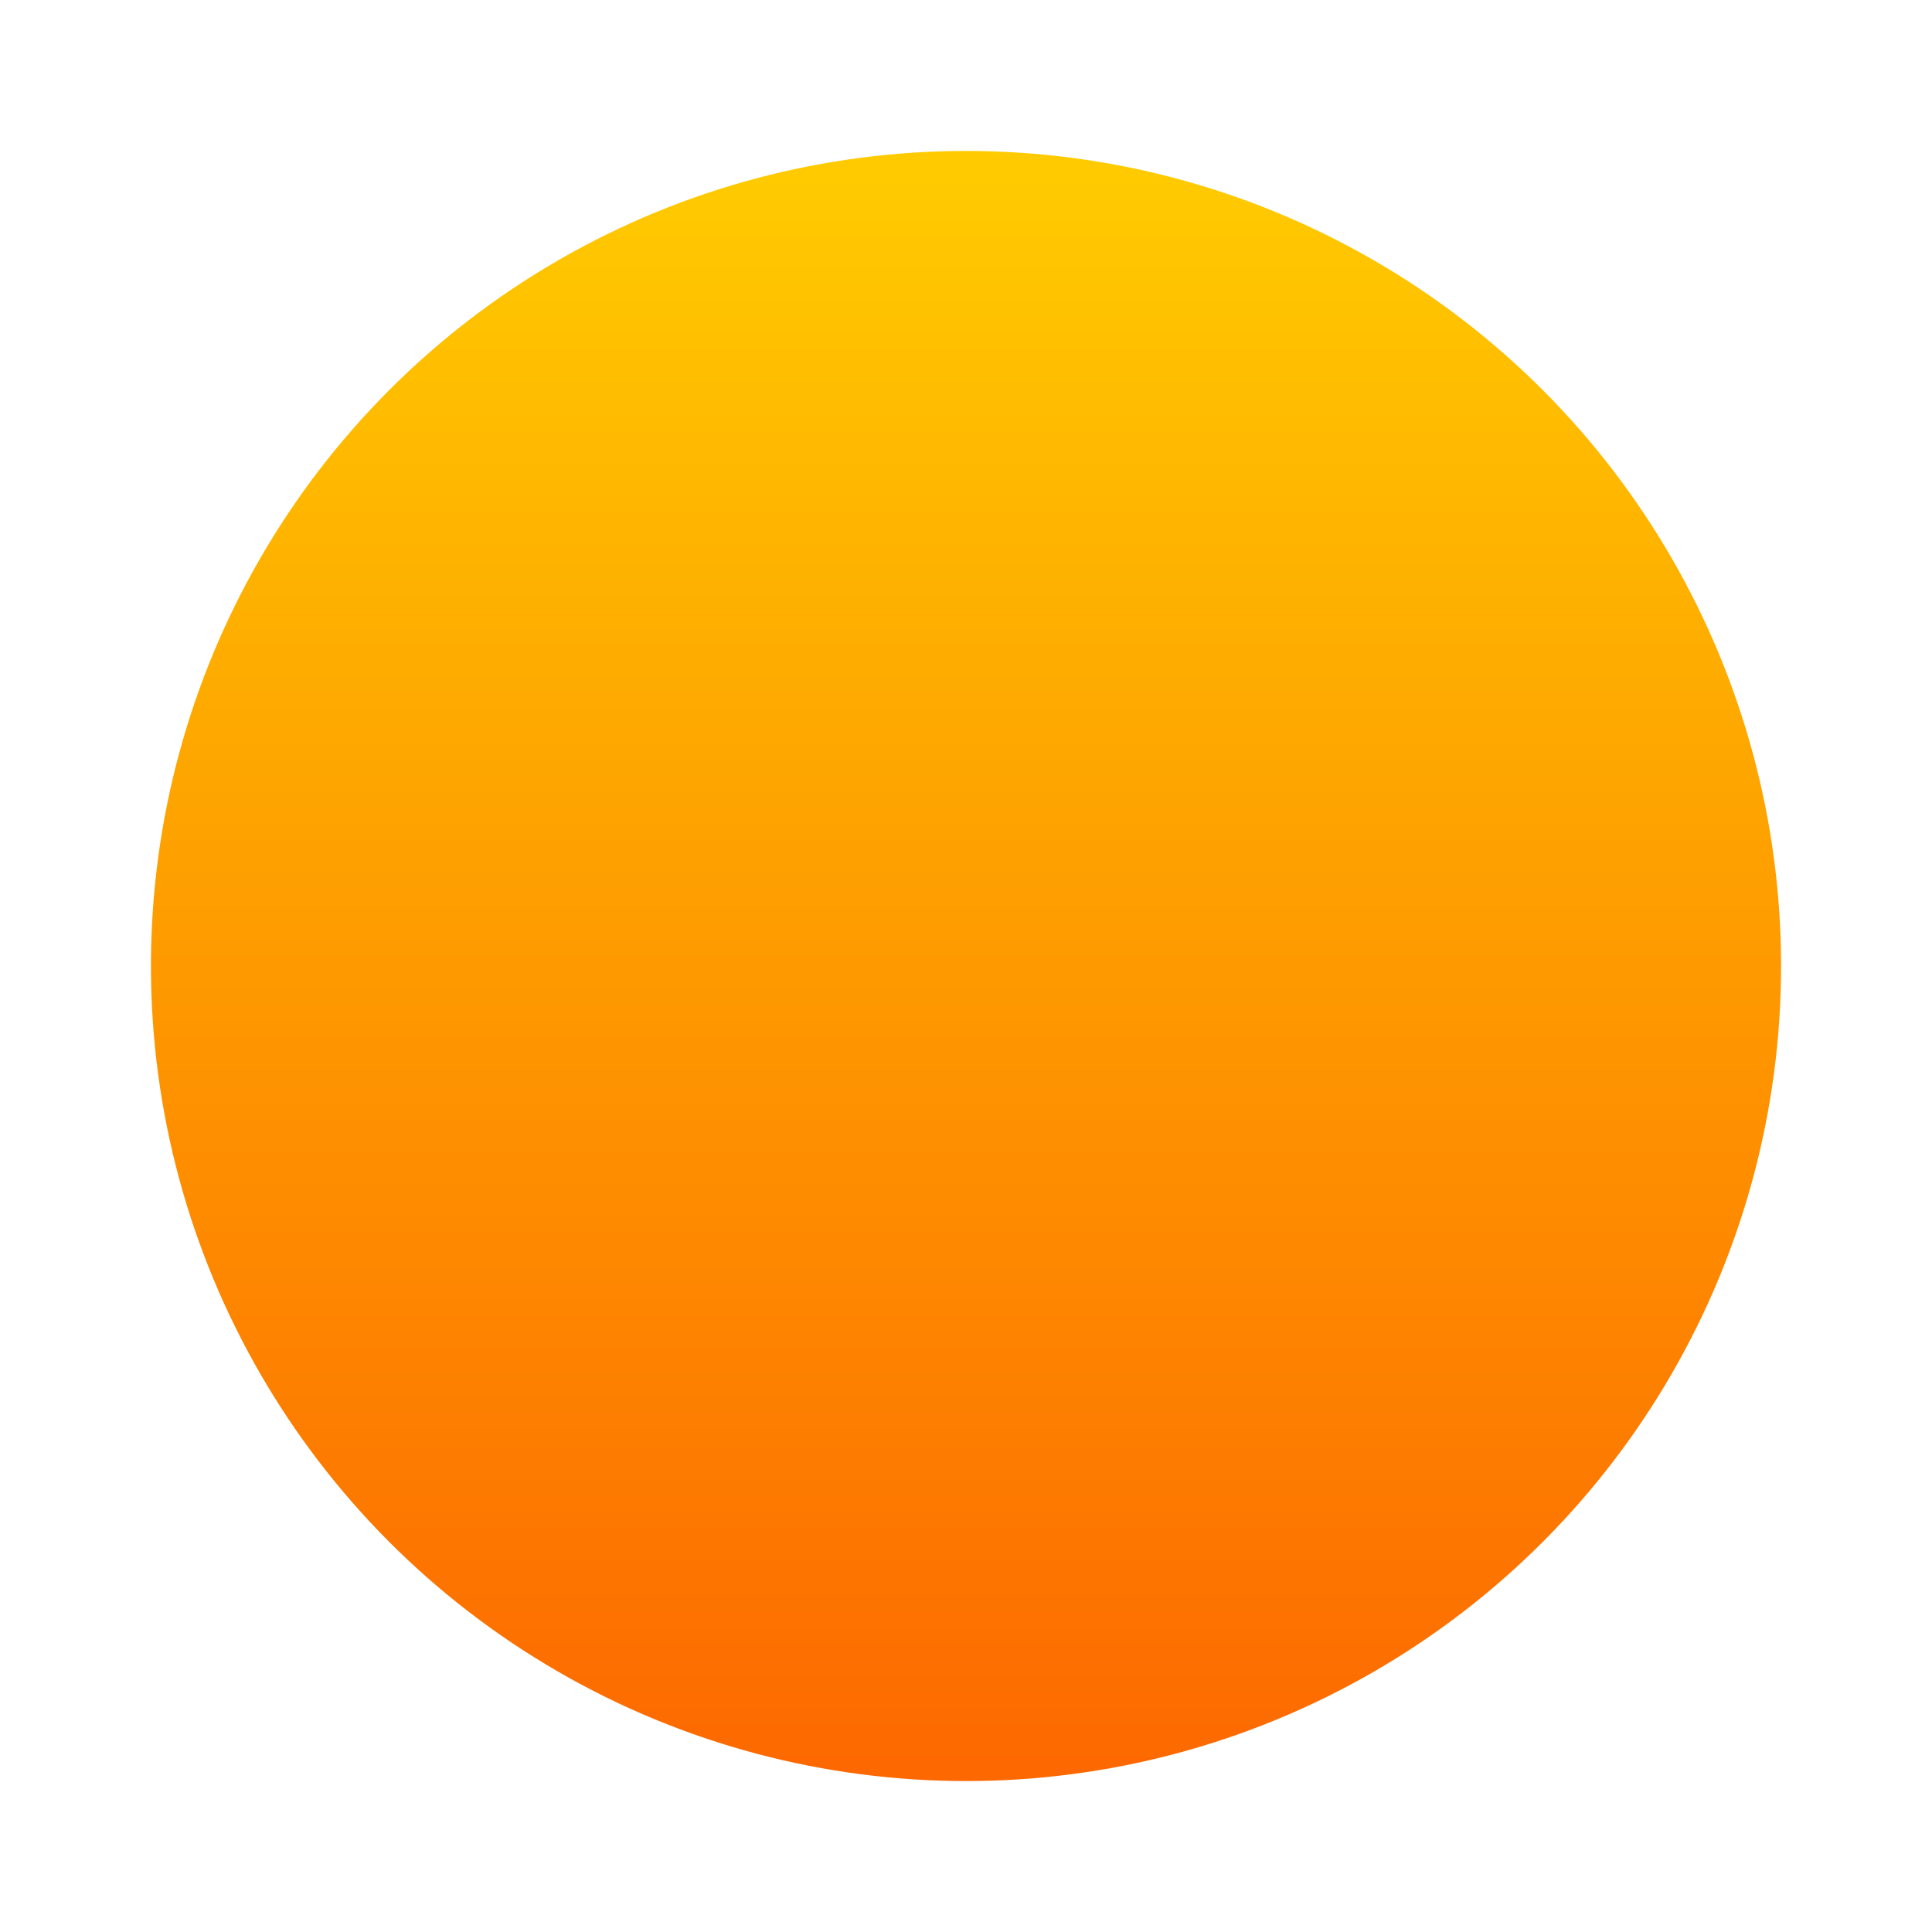 <?xml version="1.0" encoding="utf-8"?>
<!-- Generator: Adobe Illustrator 23.0.0, SVG Export Plug-In . SVG Version: 6.00 Build 0)  -->
<svg version="1.1" id="Capa_1" xmlns="http://www.w3.org/2000/svg" xmlns:xlink="http://www.w3.org/1999/xlink" x="0px" y="0px"
	 viewBox="0 0 64 64" style="enable-background:new 0 0 64 64;" xml:space="preserve">
<style type="text/css">
	.st0{fill:none;}
	.st1{fill:url(#SVGID_1_);}
</style>
<g id="icon">
	<rect id="grid" x="5" y="5" class="st0" width="54" height="54"/>
</g>
<linearGradient id="SVGID_1_" gradientUnits="userSpaceOnUse" x1="32" y1="3171.055" x2="32" y2="3116.8" gradientTransform="matrix(1 0 0 1 0 -3112)">
	<stop  offset="0" style="stop-color:#FD6800"/>
	<stop  offset="1" style="stop-color:#FFCC00"/>
</linearGradient>
<circle class="st1" cx="32" cy="32" r="27"/>
</svg>

